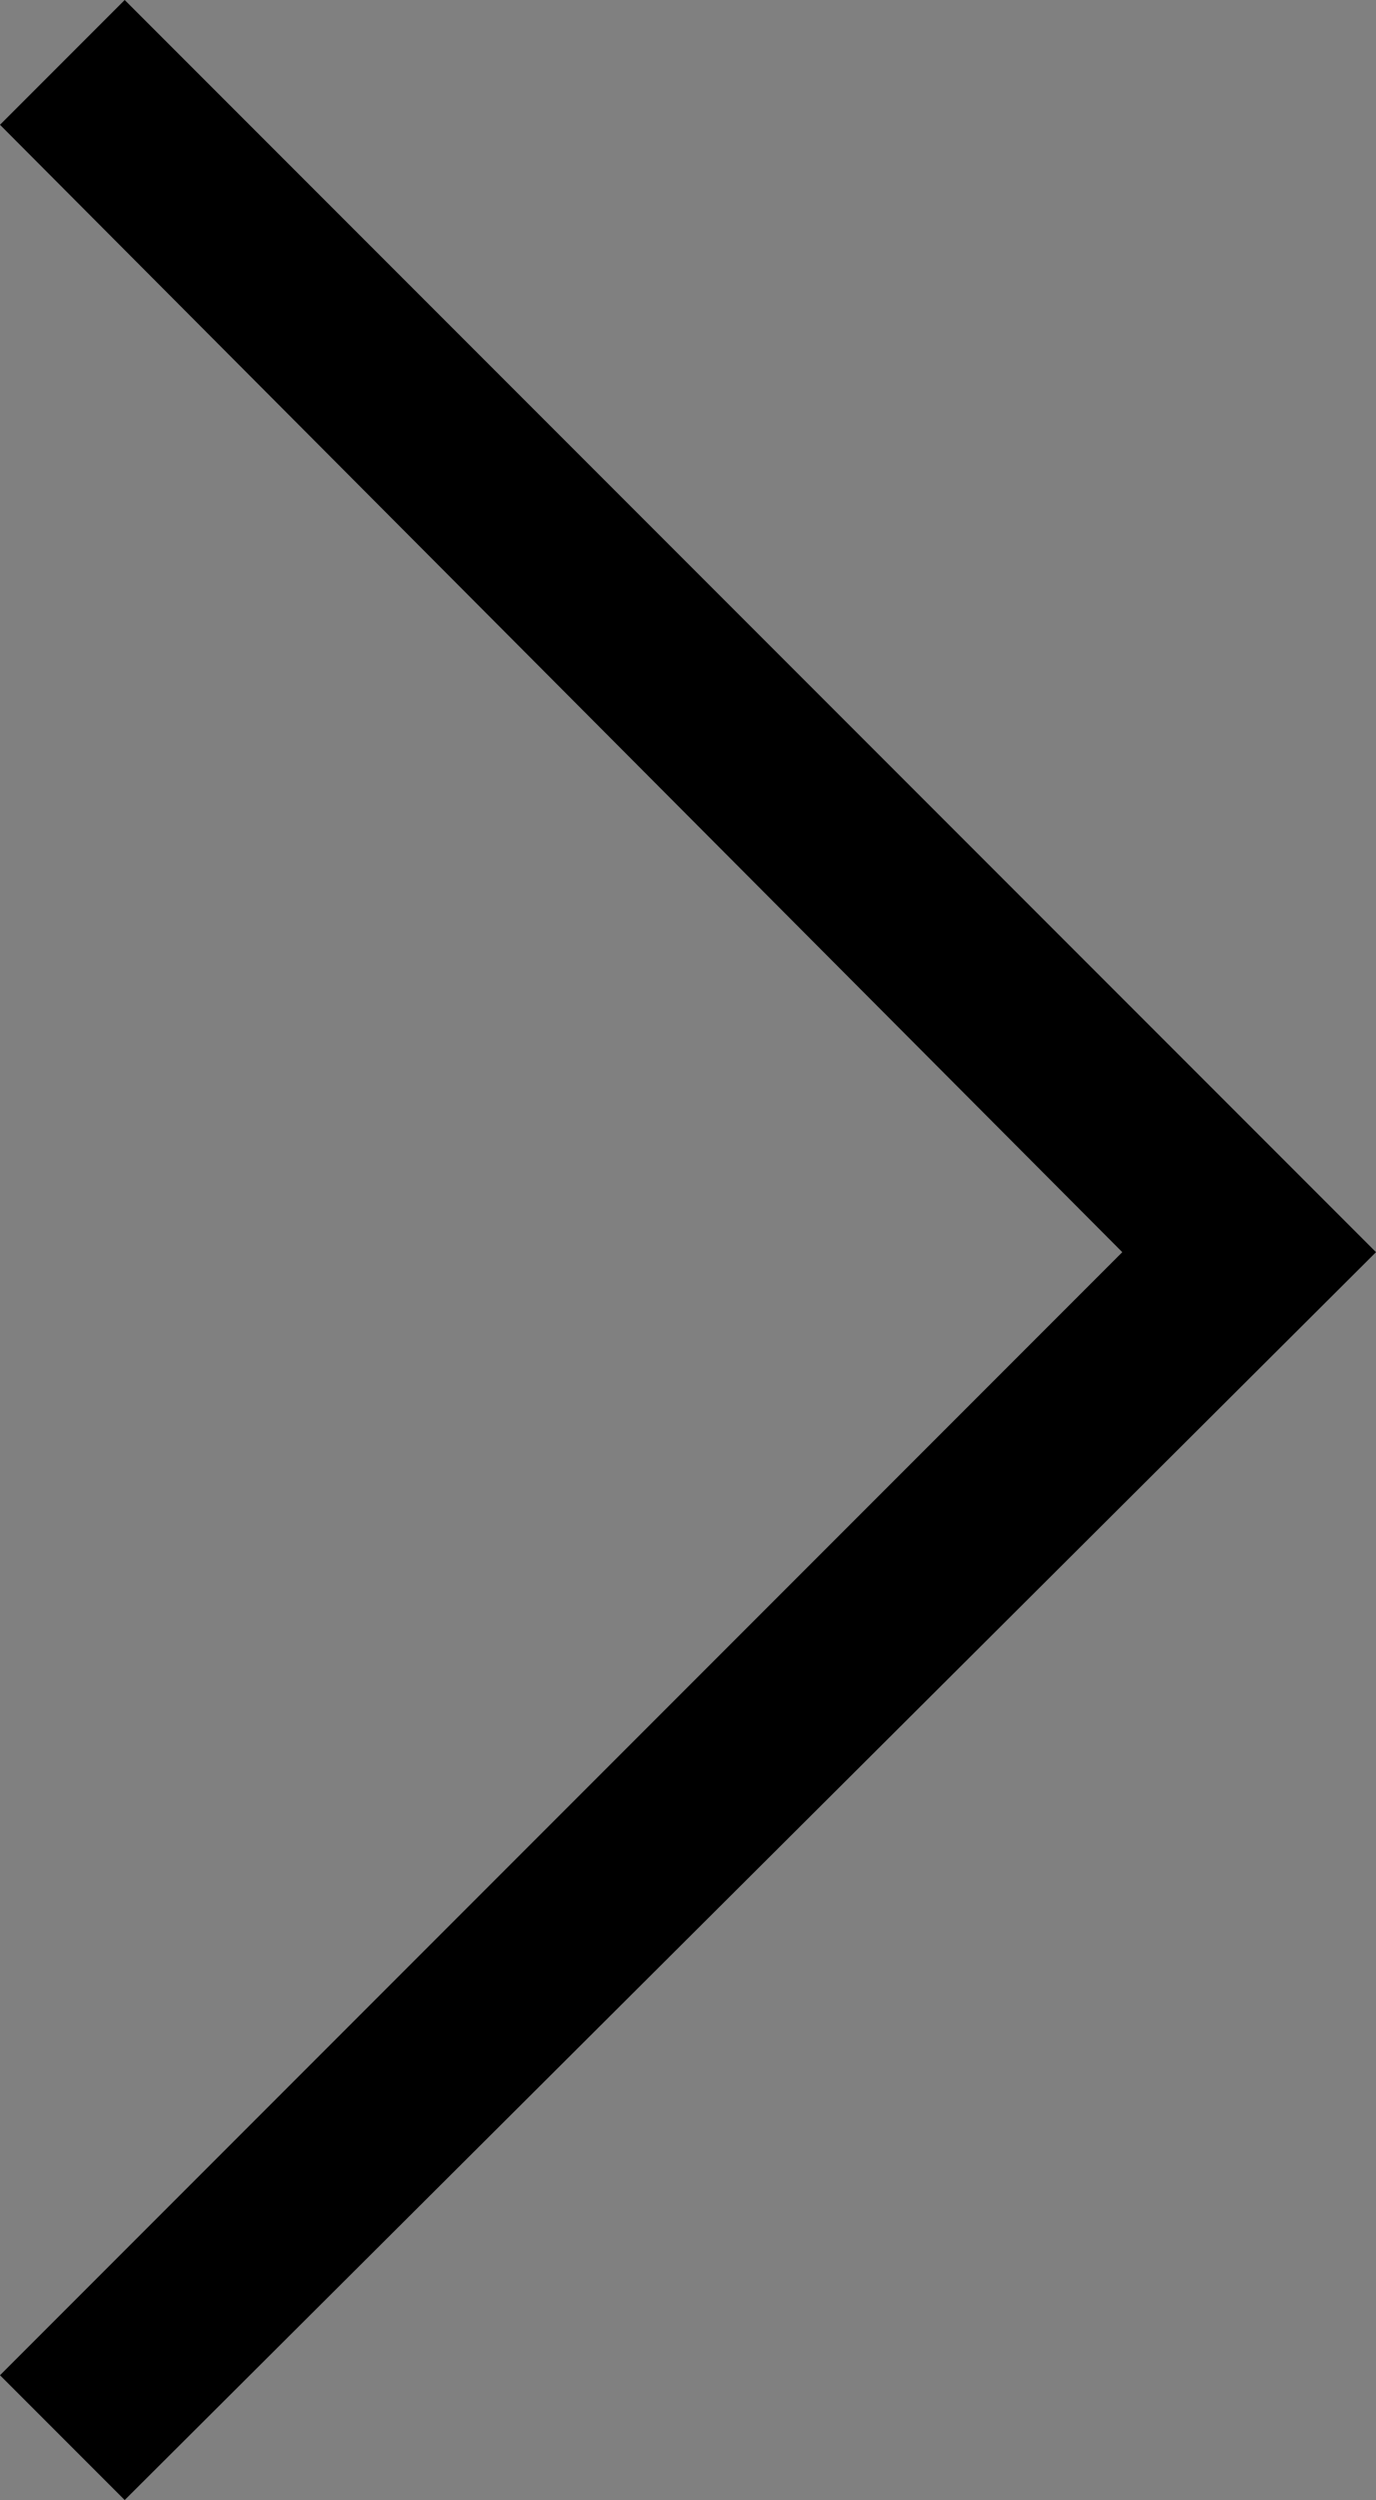 <?xml version="1.0" encoding="utf-8"?>
<!-- Generator: Adobe Illustrator 25.4.1, SVG Export Plug-In . SVG Version: 6.00 Build 0)  -->
<svg version="1.1" id="Layer_1" xmlns="http://www.w3.org/2000/svg" xmlns:xlink="http://www.w3.org/1999/xlink" x="0px" y="0px"
	 viewBox="0 0 32 58.1" style="enable-background:new 0 0 32 58.1;" xml:space="preserve">
<rect x="0" y="0" width="32" height="58.1" fill="#808080" stroke="none"/>
<style type="text/css">
	.st0{fill:#FFFFFF;stroke:#000000;stroke-width:20;stroke-miterlimit:10;}
</style>
<g>
	<polygon points="2.9,58.1 0,55.2 26.1,29.1 0,2.9 2.9,0 32,29.1 	"/>
</g>
<polyline class="st0" points="-949,-311.9 -816.1,-178.9 -949,-46 "/>
</svg>
